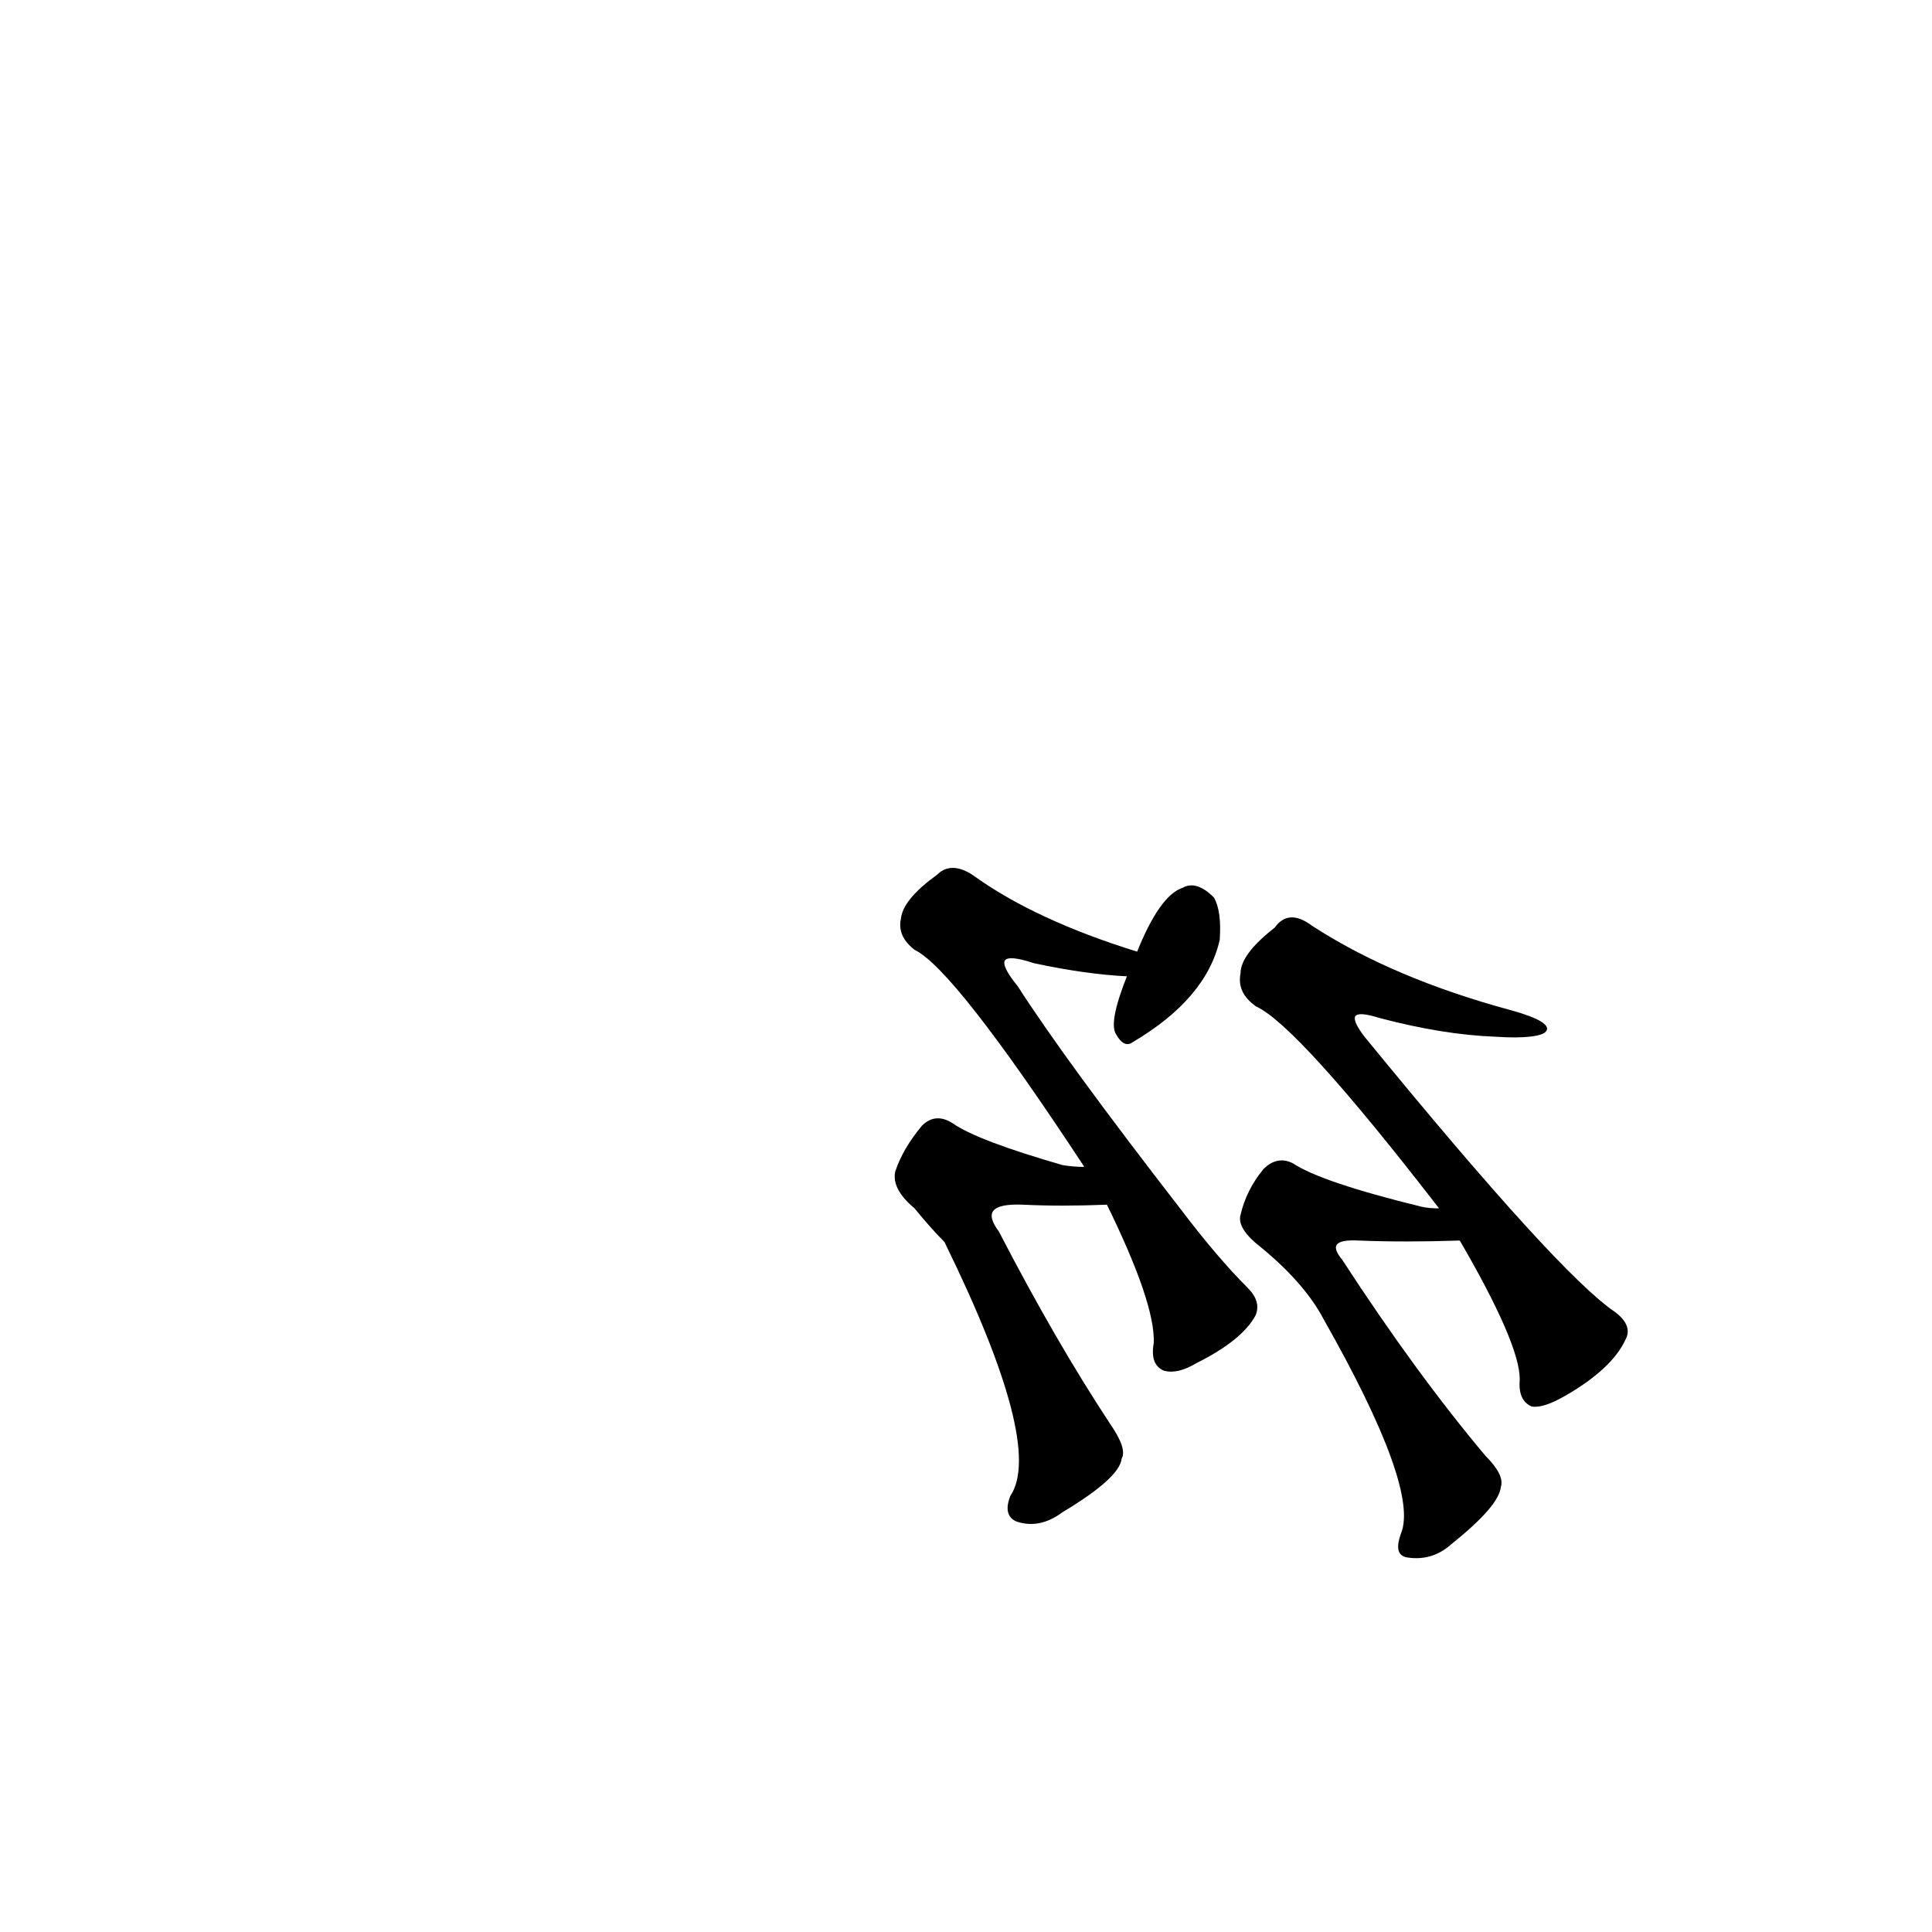 <?xml version="1.0" ?>
<svg baseProfile="full" height="1024" version="1.1" viewBox="0 0 1024 1024" width="1024" xmlns="http://www.w3.org/2000/svg" xmlns:ev="http://www.w3.org/2001/xml-events" xmlns:xlink="http://www.w3.org/1999/xlink">
	<defs/>
	<path d="M 587.0,638.0 Q 562.0,639.0 542.0,638.0 Q 517.0,637.0 529.0,653.0 Q 559.0,711.0 588.0,755.0 Q 597.0,768.0 594.0,773.0 Q 593.0,783.0 563.0,801.0 Q 551.0,810.0 539.0,806.0 Q 532.0,803.0 536.0,793.0 Q 554.0,766.0 501.0,658.0 Q 494.0,651.0 485.0,640.0 Q 473.0,630.0 475.0,621.0 Q 479.0,609.0 489.0,597.0 Q 496.0,590.0 505.0,596.0 Q 518.0,605.0 563.0,618.0 Q 569.0,619.0 575.0,619.0 C 605.0,621.0 617.0,637.0 587.0,638.0" fill="black" stroke="#000000"/>
	<path d="M 598.0,517.0 Q 576.0,516.0 548.0,510.0 Q 521.0,501.0 539.0,523.0 Q 564.0,562.0 626.0,642.0 Q 645.0,667.0 661.0,683.0 Q 668.0,690.0 665.0,697.0 Q 658.0,710.0 634.0,722.0 Q 624.0,728.0 617.0,726.0 Q 610.0,723.0 612.0,712.0 Q 613.0,691.0 587.0,638.0 L 575.0,619.0 L 575.0,618.0 Q 506.0,513.0 485.0,503.0 Q 476.0,496.0 478.0,487.0 Q 479.0,477.0 497.0,464.0 Q 504.0,457.0 515.0,464.0 Q 548.0,488.0 603.0,505.0 C 632.0,514.0 628.0,519.0 598.0,517.0" fill="black" stroke="#000000"/>
	<path d="M 603.0,505.0 Q 615.0,475.0 627.0,471.0 Q 634.0,467.0 643.0,476.0 Q 647.0,483.0 646.0,498.0 Q 639.0,529.0 600.0,552.0 Q 596.0,555.0 592.0,548.0 Q 588.0,542.0 598.0,517.0 L 603.0,505.0" fill="black" stroke="#000000"/>
	<path d="M 774.0,657.0 Q 744.0,658.0 720.0,657.0 Q 701.0,656.0 711.0,668.0 Q 750.0,728.0 787.0,772.0 Q 797.0,782.0 795.0,788.0 Q 794.0,798.0 769.0,818.0 Q 759.0,827.0 746.0,825.0 Q 739.0,824.0 743.0,813.0 Q 753.0,789.0 702.0,699.0 Q 692.0,680.0 669.0,661.0 Q 656.0,651.0 658.0,644.0 Q 661.0,631.0 670.0,620.0 Q 677.0,613.0 685.0,617.0 Q 700.0,627.0 753.0,640.0 Q 757.0,641.0 764.0,641.0 C 794.0,643.0 804.0,656.0 774.0,657.0" fill="black" stroke="#000000"/>
	<path d="M 793.0,549.0 Q 765.0,548.0 731.0,539.0 Q 709.0,532.0 723.0,550.0 Q 826.0,676.0 856.0,696.0 Q 865.0,703.0 861.0,710.0 Q 854.0,725.0 830.0,739.0 Q 818.0,746.0 812.0,745.0 Q 805.0,742.0 806.0,731.0 Q 806.0,712.0 774.0,657.0 L 764.0,641.0 Q 763.0,641.0 763.0,640.0 Q 688.0,543.0 666.0,533.0 Q 656.0,526.0 658.0,516.0 Q 658.0,506.0 676.0,492.0 Q 683.0,482.0 695.0,491.0 Q 738.0,519.0 801.0,536.0 C 830.0,544.0 823.0,551.0 793.0,549.0" fill="black" stroke="#000000"/>
</svg>
